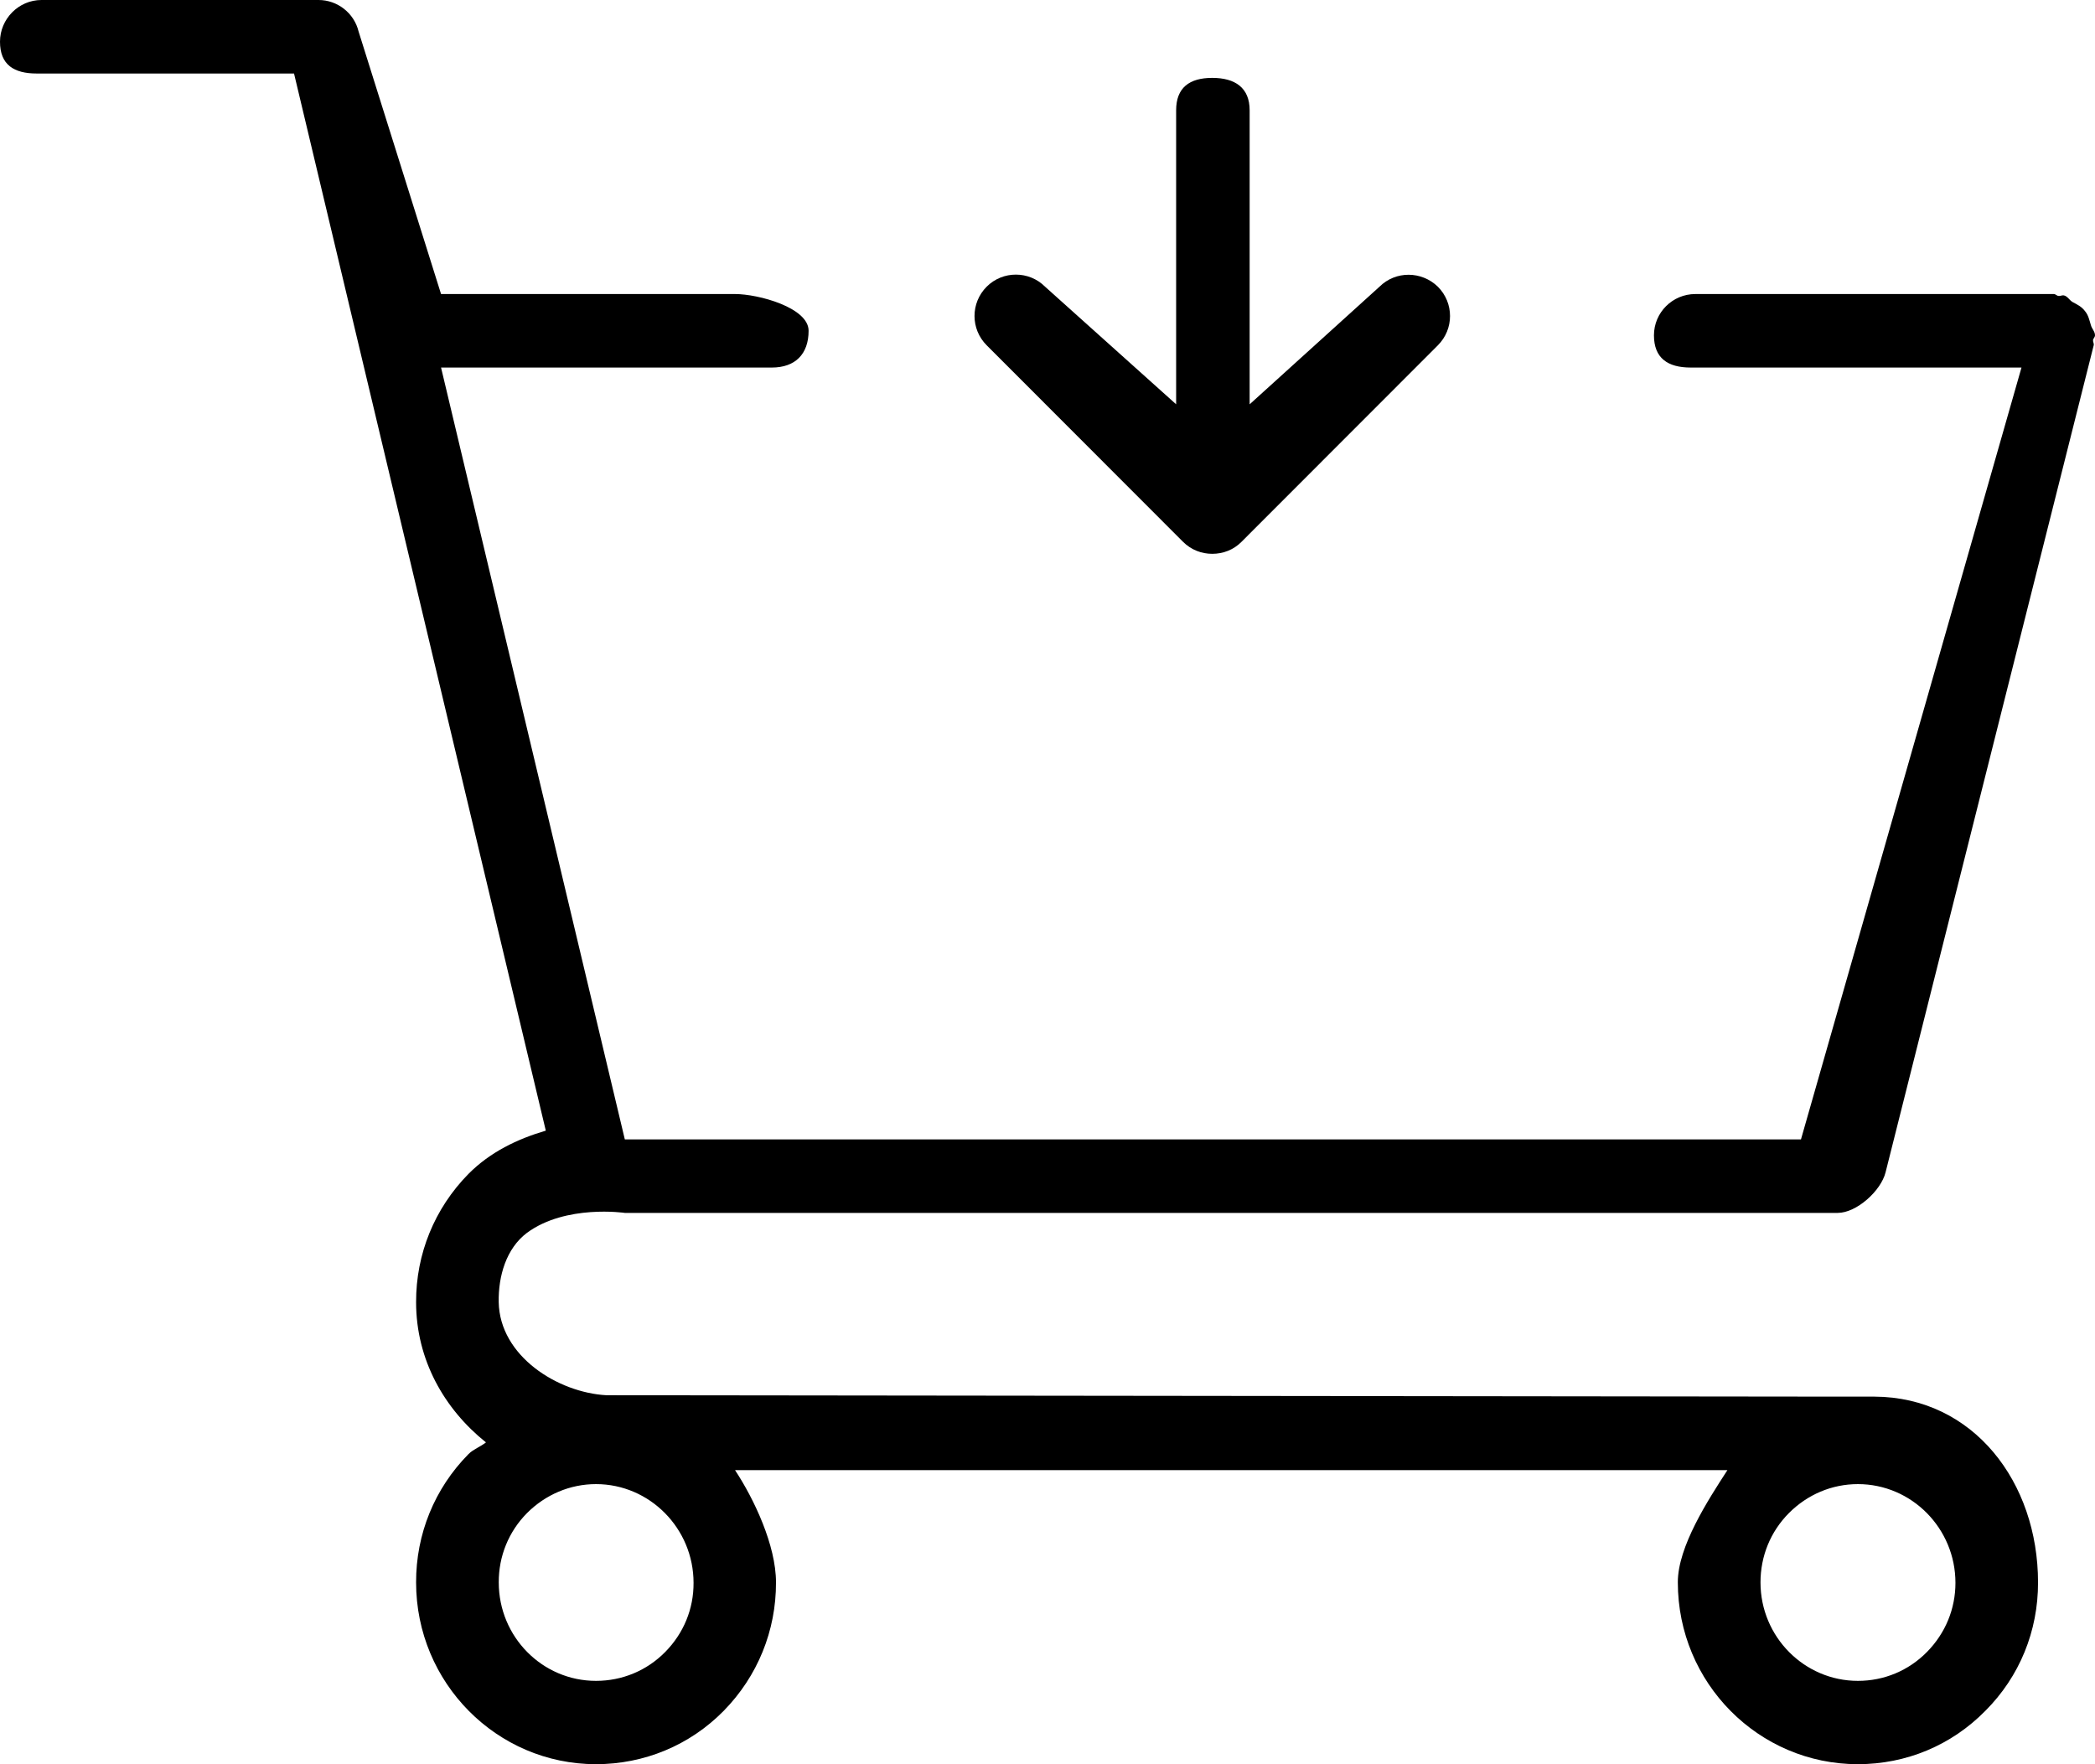 <?xml version="1.0" encoding="utf-8"?>
<!-- Generator: Adobe Illustrator 17.0.0, SVG Export Plug-In . SVG Version: 6.00 Build 0)  -->
<!DOCTYPE svg PUBLIC "-//W3C//DTD SVG 1.1//EN" "http://www.w3.org/Graphics/SVG/1.1/DTD/svg11.dtd">
<svg version="1.1" id="Shpping_cart_in_1_" xmlns="http://www.w3.org/2000/svg" xmlns:xlink="http://www.w3.org/1999/xlink" x="0px"
	 y="0px" width="57px" height="48px" viewBox="0 0 57 48" enable-background="new 0 0 57 48" xml:space="preserve">
<g id="Shpping_cart_in">
	<g>
		<path fill-rule="evenodd" clip-rule="evenodd" d="M17,33h33c0.511,0,1.177-0.599,1.302-1.104l5.663-22.502
			c0.012-0.047-0.023-0.089-0.019-0.144C56.953,9.211,57,9.176,57,9.122c0-0.105-0.086-0.175-0.113-0.28
			c-0.043-0.14-0.066-0.265-0.16-0.378c-0.093-0.124-0.206-0.175-0.335-0.245c-0.09-0.051-0.136-0.16-0.242-0.183
			c-0.055-0.008-0.086,0.023-0.14,0.016C55.963,8.051,55.928,8,55.881,8h-9.755C45.503,8,45,8.506,45,9.122
			C45,9.745,45.376,10,46,10h9l-6,21H17l-5-21h9c0.633,0,1-0.362,1-1.001C22,8.369,20.633,8,20,8h-8L9.757,0.859
			C9.636,0.354,9.179,0,8.668,0h-7.54C0.507,0,0,0.516,0,1.134C0,1.764,0.379,2,1,2h7l6.85,28.762
			c-0.777,0.228-1.514,0.583-2.104,1.177c-0.925,0.941-1.428,2.178-1.425,3.489c0,1.571,0.769,2.91,1.901,3.816
			c-0.156,0.122-0.343,0.185-0.476,0.319c-0.925,0.937-1.428,2.178-1.425,3.49c0,2.733,2.197,4.946,4.894,4.946
			c1.311,0,2.552-0.512,3.477-1.453c0.921-0.941,1.425-2.178,1.421-3.493c0-1.008-0.595-2.266-1.114-3.054h27
			c-0.523,0.807-1.353,2.081-1.349,3.054c0,2.733,2.197,4.946,4.898,4.946c1.315,0,2.545-0.512,3.47-1.453
			c0.929-0.929,1.436-2.17,1.432-3.493c0-2.721-1.754-5.042-4.451-5.054h-1l-33.498-0.038c-1.32-0.071-2.906-1.062-2.932-2.533
			c-0.013-0.705,0.202-1.459,0.769-1.886C15.397,32.763,17,33,17,33z M48.672,41.167c0.503-0.504,1.167-0.788,1.877-0.788
			c1.464,0,2.654,1.205,2.654,2.686c0,0.709-0.273,1.37-0.773,1.879c-0.503,0.512-1.171,0.788-1.881,0.788
			c-1.456,0-2.65-1.197-2.65-2.678C47.899,42.337,48.172,41.671,48.672,41.167z M14.339,41.167c0.503-0.504,1.171-0.788,1.877-0.788
			c1.46,0,2.654,1.205,2.654,2.686c0.004,0.709-0.269,1.37-0.769,1.879c-0.503,0.512-1.175,0.788-1.885,0.788
			c-1.46,0-2.646-1.197-2.646-2.678C13.566,42.345,13.839,41.671,14.339,41.167z M32.186,14.74c0.223,0.223,0.508,0.328,0.797,0.328
			s0.578-0.105,0.797-0.328l5.341-5.345c0.441-0.441,0.441-1.153,0-1.594c-0.441-0.43-1.148-0.438-1.589,0L34,11V3
			c0-0.614-0.397-0.881-1.018-0.881C32.361,2.119,32,2.386,32,3v8l-3.566-3.2c-0.437-0.438-1.152-0.438-1.589,0
			c-0.441,0.442-0.441,1.153,0,1.594L32.186,14.74z"/>
	</g>
</g>
</svg>
